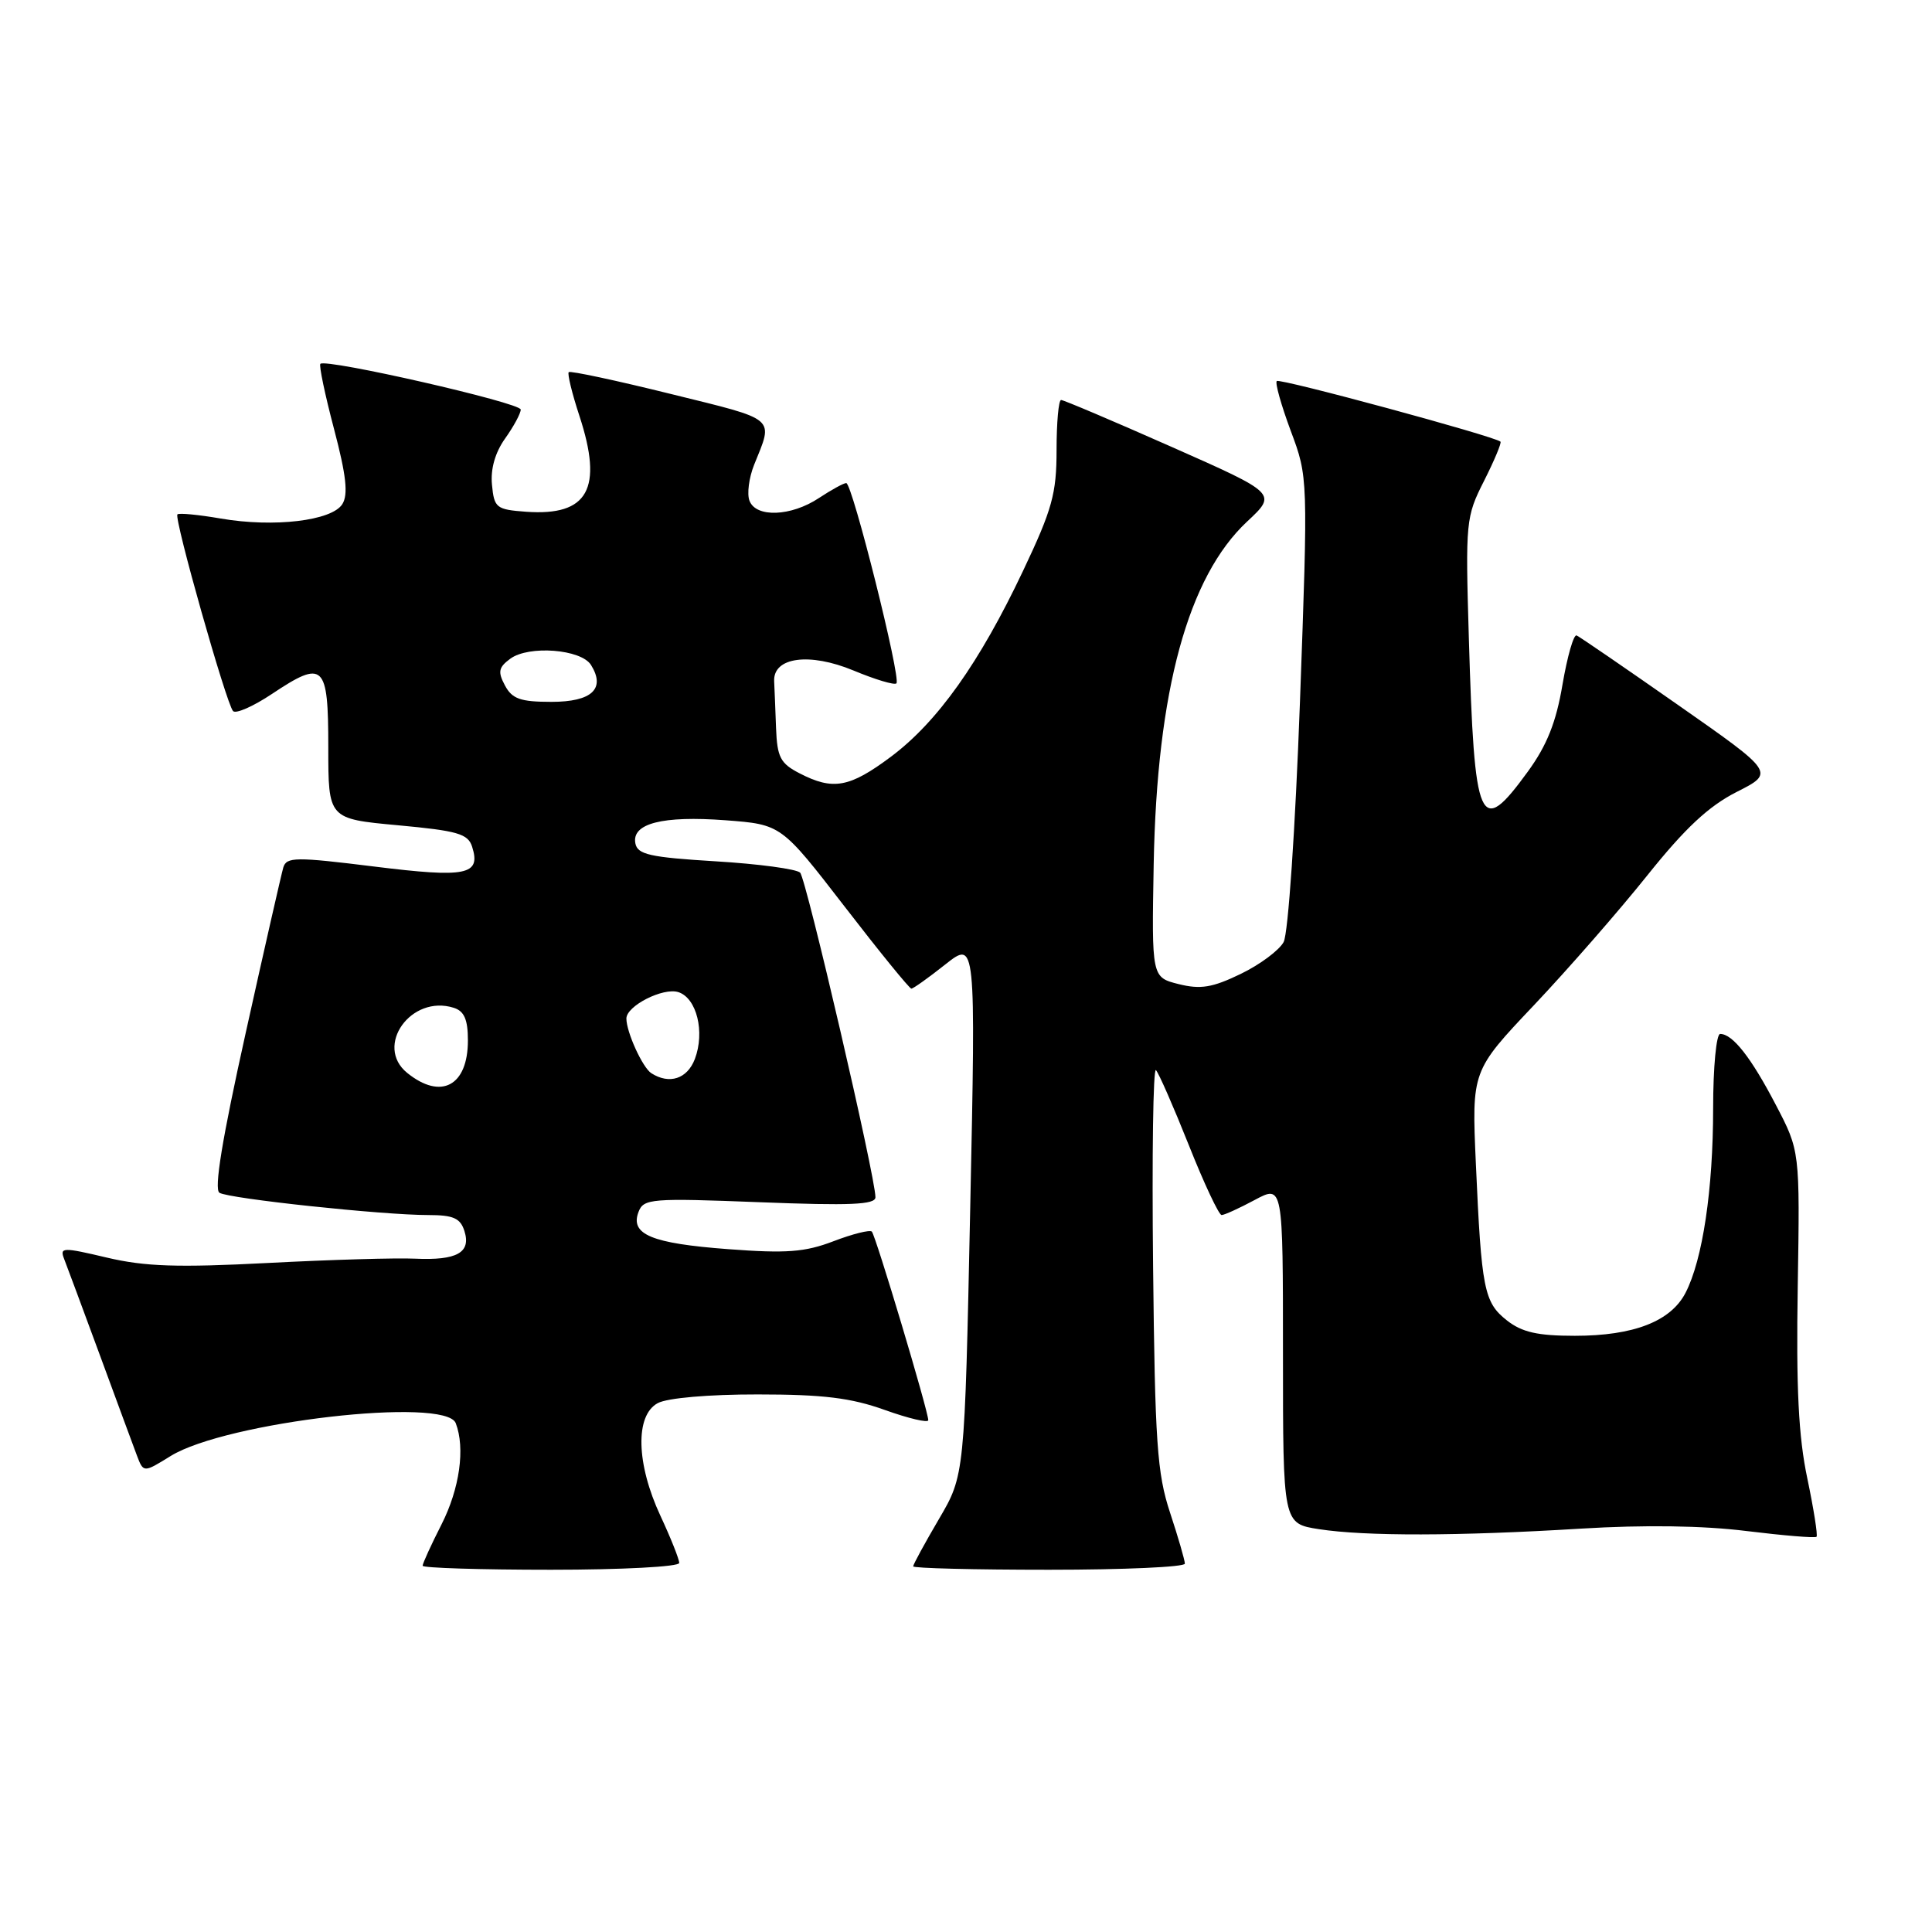 <?xml version="1.0" encoding="UTF-8" standalone="no"?>
<!DOCTYPE svg PUBLIC "-//W3C//DTD SVG 1.1//EN" "http://www.w3.org/Graphics/SVG/1.1/DTD/svg11.dtd" >
<svg xmlns="http://www.w3.org/2000/svg" xmlns:xlink="http://www.w3.org/1999/xlink" version="1.1" viewBox="0 0 256 256">
 <g >
 <path fill="currentColor"
d=" M 90.00 207.10 C 90.00 206.60 88.88 203.79 87.51 200.85 C 84.29 193.94 84.14 187.53 87.16 185.92 C 88.41 185.24 93.93 184.76 100.41 184.77 C 109.08 184.77 112.76 185.22 117.25 186.83 C 120.41 187.96 123.00 188.57 123.00 188.18 C 123.00 186.99 116.03 163.70 115.52 163.19 C 115.26 162.93 112.97 163.50 110.44 164.47 C 106.65 165.92 104.20 166.10 96.49 165.52 C 86.33 164.76 83.46 163.57 84.61 160.58 C 85.28 158.82 86.30 158.74 100.66 159.30 C 112.68 159.77 116.00 159.63 116.00 158.64 C 116.00 155.94 106.83 116.45 106.02 115.63 C 105.54 115.15 100.51 114.47 94.84 114.13 C 86.11 113.60 84.47 113.23 84.19 111.75 C 83.68 109.11 87.78 108.06 96.15 108.69 C 103.52 109.25 103.52 109.25 111.92 120.13 C 116.53 126.11 120.51 131.00 120.76 131.00 C 121.01 131.00 123.03 129.56 125.25 127.80 C 129.30 124.60 129.30 124.60 128.56 160.04 C 127.82 195.48 127.82 195.48 124.41 201.29 C 122.53 204.49 121.00 207.31 121.00 207.55 C 121.00 207.80 129.10 208.00 139.00 208.00 C 148.90 208.00 157.00 207.64 157.00 207.19 C 157.00 206.75 156.12 203.71 155.04 200.44 C 153.32 195.24 153.04 191.15 152.79 167.80 C 152.63 153.11 152.80 141.41 153.17 141.80 C 153.54 142.18 155.50 146.66 157.53 151.75 C 159.55 156.84 161.51 161.00 161.87 161.00 C 162.23 161.00 164.21 160.10 166.26 159.00 C 170.00 157.00 170.00 157.00 170.00 179.44 C 170.00 201.88 170.00 201.88 174.75 202.62 C 180.88 203.57 193.18 203.55 209.50 202.55 C 217.86 202.04 225.69 202.15 231.43 202.87 C 236.34 203.47 240.51 203.82 240.70 203.63 C 240.88 203.45 240.33 199.97 239.48 195.90 C 238.31 190.38 237.99 183.92 238.21 170.50 C 238.50 152.50 238.50 152.50 235.29 146.37 C 232.02 140.10 229.58 137.00 227.93 137.00 C 227.42 137.00 227.00 141.42 227.00 146.82 C 227.00 157.62 225.61 166.92 223.34 171.31 C 221.38 175.09 216.47 177.00 208.67 177.00 C 203.74 177.00 201.67 176.53 199.67 174.96 C 196.64 172.57 196.30 170.85 195.56 154.20 C 195.01 141.90 195.01 141.90 203.26 133.19 C 207.79 128.40 214.55 120.66 218.28 115.99 C 223.27 109.75 226.39 106.83 230.11 104.94 C 235.17 102.38 235.17 102.38 222.39 93.44 C 215.36 88.52 209.29 84.36 208.91 84.20 C 208.52 84.03 207.68 86.96 207.04 90.70 C 206.20 95.70 204.98 98.76 202.44 102.25 C 196.04 111.04 195.37 109.50 194.63 84.56 C 194.17 69.10 194.23 68.48 196.65 63.71 C 198.01 61.01 198.99 58.67 198.82 58.52 C 198.01 57.80 169.57 50.09 169.18 50.49 C 168.93 50.73 169.77 53.70 171.03 57.09 C 173.33 63.24 173.33 63.24 172.25 93.04 C 171.63 109.89 170.69 123.70 170.09 124.82 C 169.51 125.91 166.95 127.82 164.40 129.05 C 160.64 130.87 159.08 131.12 156.18 130.40 C 152.60 129.50 152.60 129.50 152.87 114.50 C 153.30 91.49 157.42 76.42 165.26 69.10 C 169.22 65.40 169.22 65.40 155.21 59.20 C 147.51 55.79 140.93 53.00 140.60 53.00 C 140.27 53.00 140.00 55.99 140.00 59.63 C 140.00 65.41 139.43 67.48 135.56 75.64 C 129.79 87.83 124.21 95.67 118.04 100.28 C 112.56 104.37 110.38 104.76 105.95 102.47 C 103.40 101.16 102.98 100.34 102.83 96.47 C 102.74 94.01 102.63 91.22 102.58 90.27 C 102.43 87.08 107.24 86.42 113.08 88.84 C 115.96 90.04 118.52 90.81 118.78 90.55 C 119.42 89.91 112.93 64.00 112.13 64.01 C 111.79 64.01 110.15 64.91 108.50 66.00 C 104.82 68.44 100.17 68.62 99.31 66.35 C 98.96 65.45 99.24 63.31 99.92 61.60 C 102.50 55.20 103.09 55.71 88.92 52.21 C 81.66 50.41 75.56 49.11 75.36 49.31 C 75.16 49.51 75.79 52.11 76.77 55.09 C 79.95 64.77 77.94 68.40 69.71 67.81 C 65.76 67.52 65.48 67.30 65.19 64.24 C 64.98 62.15 65.61 59.95 66.94 58.09 C 68.07 56.50 69.00 54.78 69.00 54.27 C 69.00 53.37 43.19 47.48 42.45 48.21 C 42.25 48.42 43.06 52.30 44.26 56.84 C 45.88 62.99 46.16 65.53 45.36 66.80 C 43.97 69.01 36.29 69.92 29.26 68.71 C 26.30 68.20 23.71 67.95 23.51 68.16 C 23.02 68.64 29.99 93.25 30.88 94.22 C 31.25 94.62 33.56 93.60 36.02 91.96 C 42.91 87.37 43.50 87.93 43.50 99.02 C 43.50 108.50 43.50 108.50 52.71 109.35 C 60.64 110.08 62.02 110.48 62.56 112.20 C 63.75 115.95 61.82 116.34 49.58 114.82 C 39.17 113.53 37.97 113.54 37.54 114.94 C 37.29 115.80 35.03 125.70 32.54 136.94 C 29.43 150.95 28.34 157.59 29.08 158.05 C 30.35 158.83 50.68 161.00 56.74 161.00 C 60.07 161.00 61.00 161.41 61.54 163.12 C 62.44 165.98 60.55 167.03 55.00 166.78 C 52.52 166.66 43.75 166.92 35.50 167.35 C 23.55 167.97 19.21 167.83 14.17 166.64 C 8.29 165.25 7.89 165.26 8.50 166.82 C 8.86 167.74 10.98 173.45 13.21 179.50 C 15.43 185.55 17.65 191.55 18.13 192.83 C 19.01 195.16 19.01 195.16 22.61 192.93 C 29.95 188.40 59.04 185.05 60.39 188.58 C 61.66 191.89 60.91 197.25 58.50 202.00 C 57.12 204.71 56.00 207.17 56.00 207.47 C 56.00 207.76 63.65 208.00 73.00 208.00 C 82.42 208.00 90.00 207.60 90.00 207.10 Z  M 53.96 142.17 C 49.56 138.61 54.47 131.74 60.13 133.54 C 61.52 133.98 62.00 135.10 62.00 137.87 C 62.00 143.89 58.44 145.79 53.96 142.17 Z  M 86.31 142.21 C 85.15 141.48 83.00 136.76 83.00 134.96 C 83.00 133.29 87.85 130.82 89.88 131.46 C 92.32 132.24 93.43 136.74 92.07 140.33 C 91.06 142.96 88.70 143.73 86.31 142.21 Z  M 66.91 90.83 C 65.94 89.02 66.06 88.43 67.62 87.28 C 70.08 85.48 77.00 86.02 78.31 88.11 C 80.28 91.27 78.42 93.00 73.07 93.00 C 68.96 93.00 67.86 92.61 66.91 90.83 Z "/>
</g>
</svg>